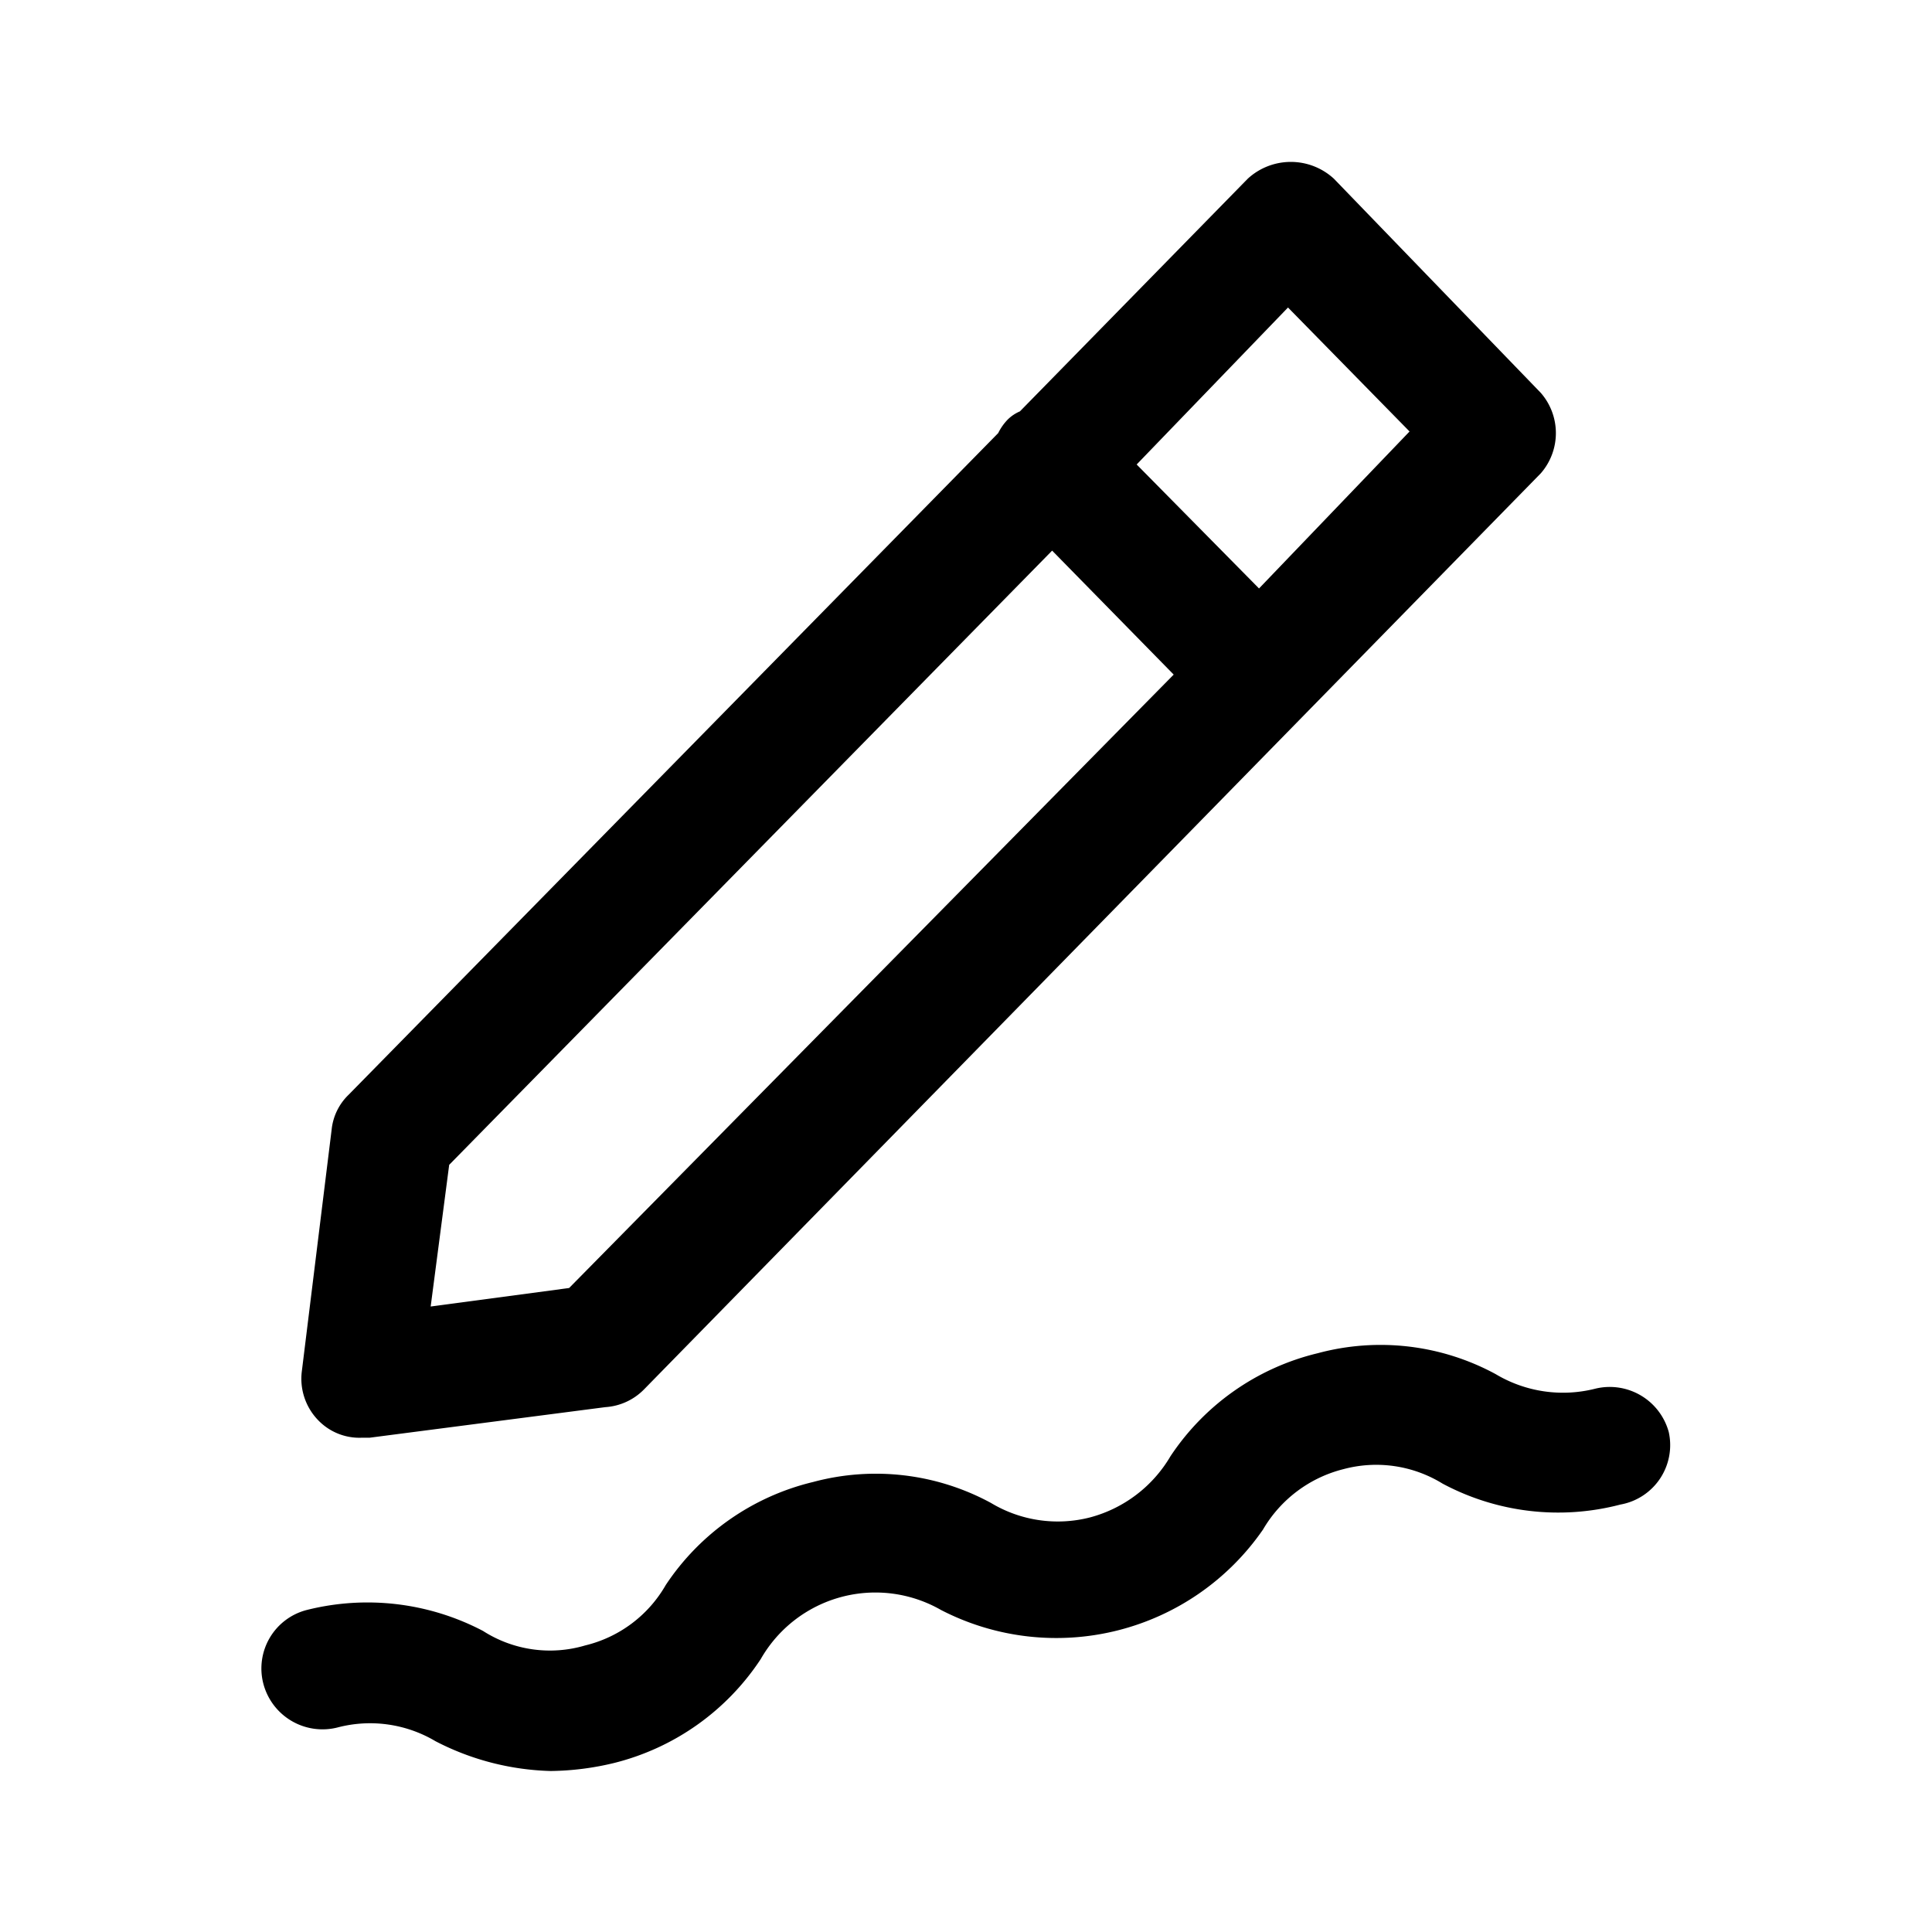 <?xml version="1.0" standalone="no"?><!DOCTYPE svg PUBLIC "-//W3C//DTD SVG 1.1//EN" "http://www.w3.org/Graphics/SVG/1.1/DTD/svg11.dtd"><svg t="1714123315097" class="icon" viewBox="0 0 1024 1024" version="1.1" xmlns="http://www.w3.org/2000/svg" p-id="5718" xmlns:xlink="http://www.w3.org/1999/xlink" width="200" height="200"><path d="M191.573 762.027h4.267l125.013-16.213a31.573 31.573 0 0 0 20.48-9.387L816.64 250.88a32.427 32.427 0 0 0 0-42.667l-109.653-113.493a33.707 33.707 0 0 0-45.653 0l-120.747 123.307a20.907 20.907 0 0 0-6.4 4.267 28.16 28.16 0 0 0-5.12 7.253L184.747 580.267a29.867 29.867 0 0 0-8.96 18.347l-15.787 128a31.573 31.573 0 0 0 8.96 26.453 30.293 30.293 0 0 0 22.613 8.96zM682.667 162.987l64.427 65.707-79.787 83.2-64.853-65.707zM238.08 617.387l319.573-325.547 64.427 65.707L301.653 682.667l-73.387 9.813zM884.48 759.04a32.427 32.427 0 0 0-38.827-23.04 69.547 69.547 0 0 1-52.907-7.68 128 128 0 0 0-94.293-11.093 130.133 130.133 0 0 0-78.08 54.613 70.4 70.4 0 0 1-42.667 32.427 68.693 68.693 0 0 1-52.48-7.68 128 128 0 0 0-94.293-11.093 130.133 130.133 0 0 0-78.08 54.613 67.413 67.413 0 0 1-42.667 32A65.707 65.707 0 0 1 256 864.427 131.84 131.84 0 0 0 162.56 853.333a32 32 0 0 0-23.04 38.827 32.427 32.427 0 0 0 39.253 23.467 67.84 67.84 0 0 1 52.053 7.253 140.373 140.373 0 0 0 61.013 15.787 148.48 148.48 0 0 0 33.707-4.267 130.987 130.987 0 0 0 77.653-55.04 69.973 69.973 0 0 1 95.573-26.027 133.12 133.12 0 0 0 170.667-42.667 68.693 68.693 0 0 1 42.667-32 66.987 66.987 0 0 1 52.48 7.68 130.133 130.133 0 0 0 94.293 11.093 32 32 0 0 0 25.6-38.4z"  p-id="5719"></path></svg>